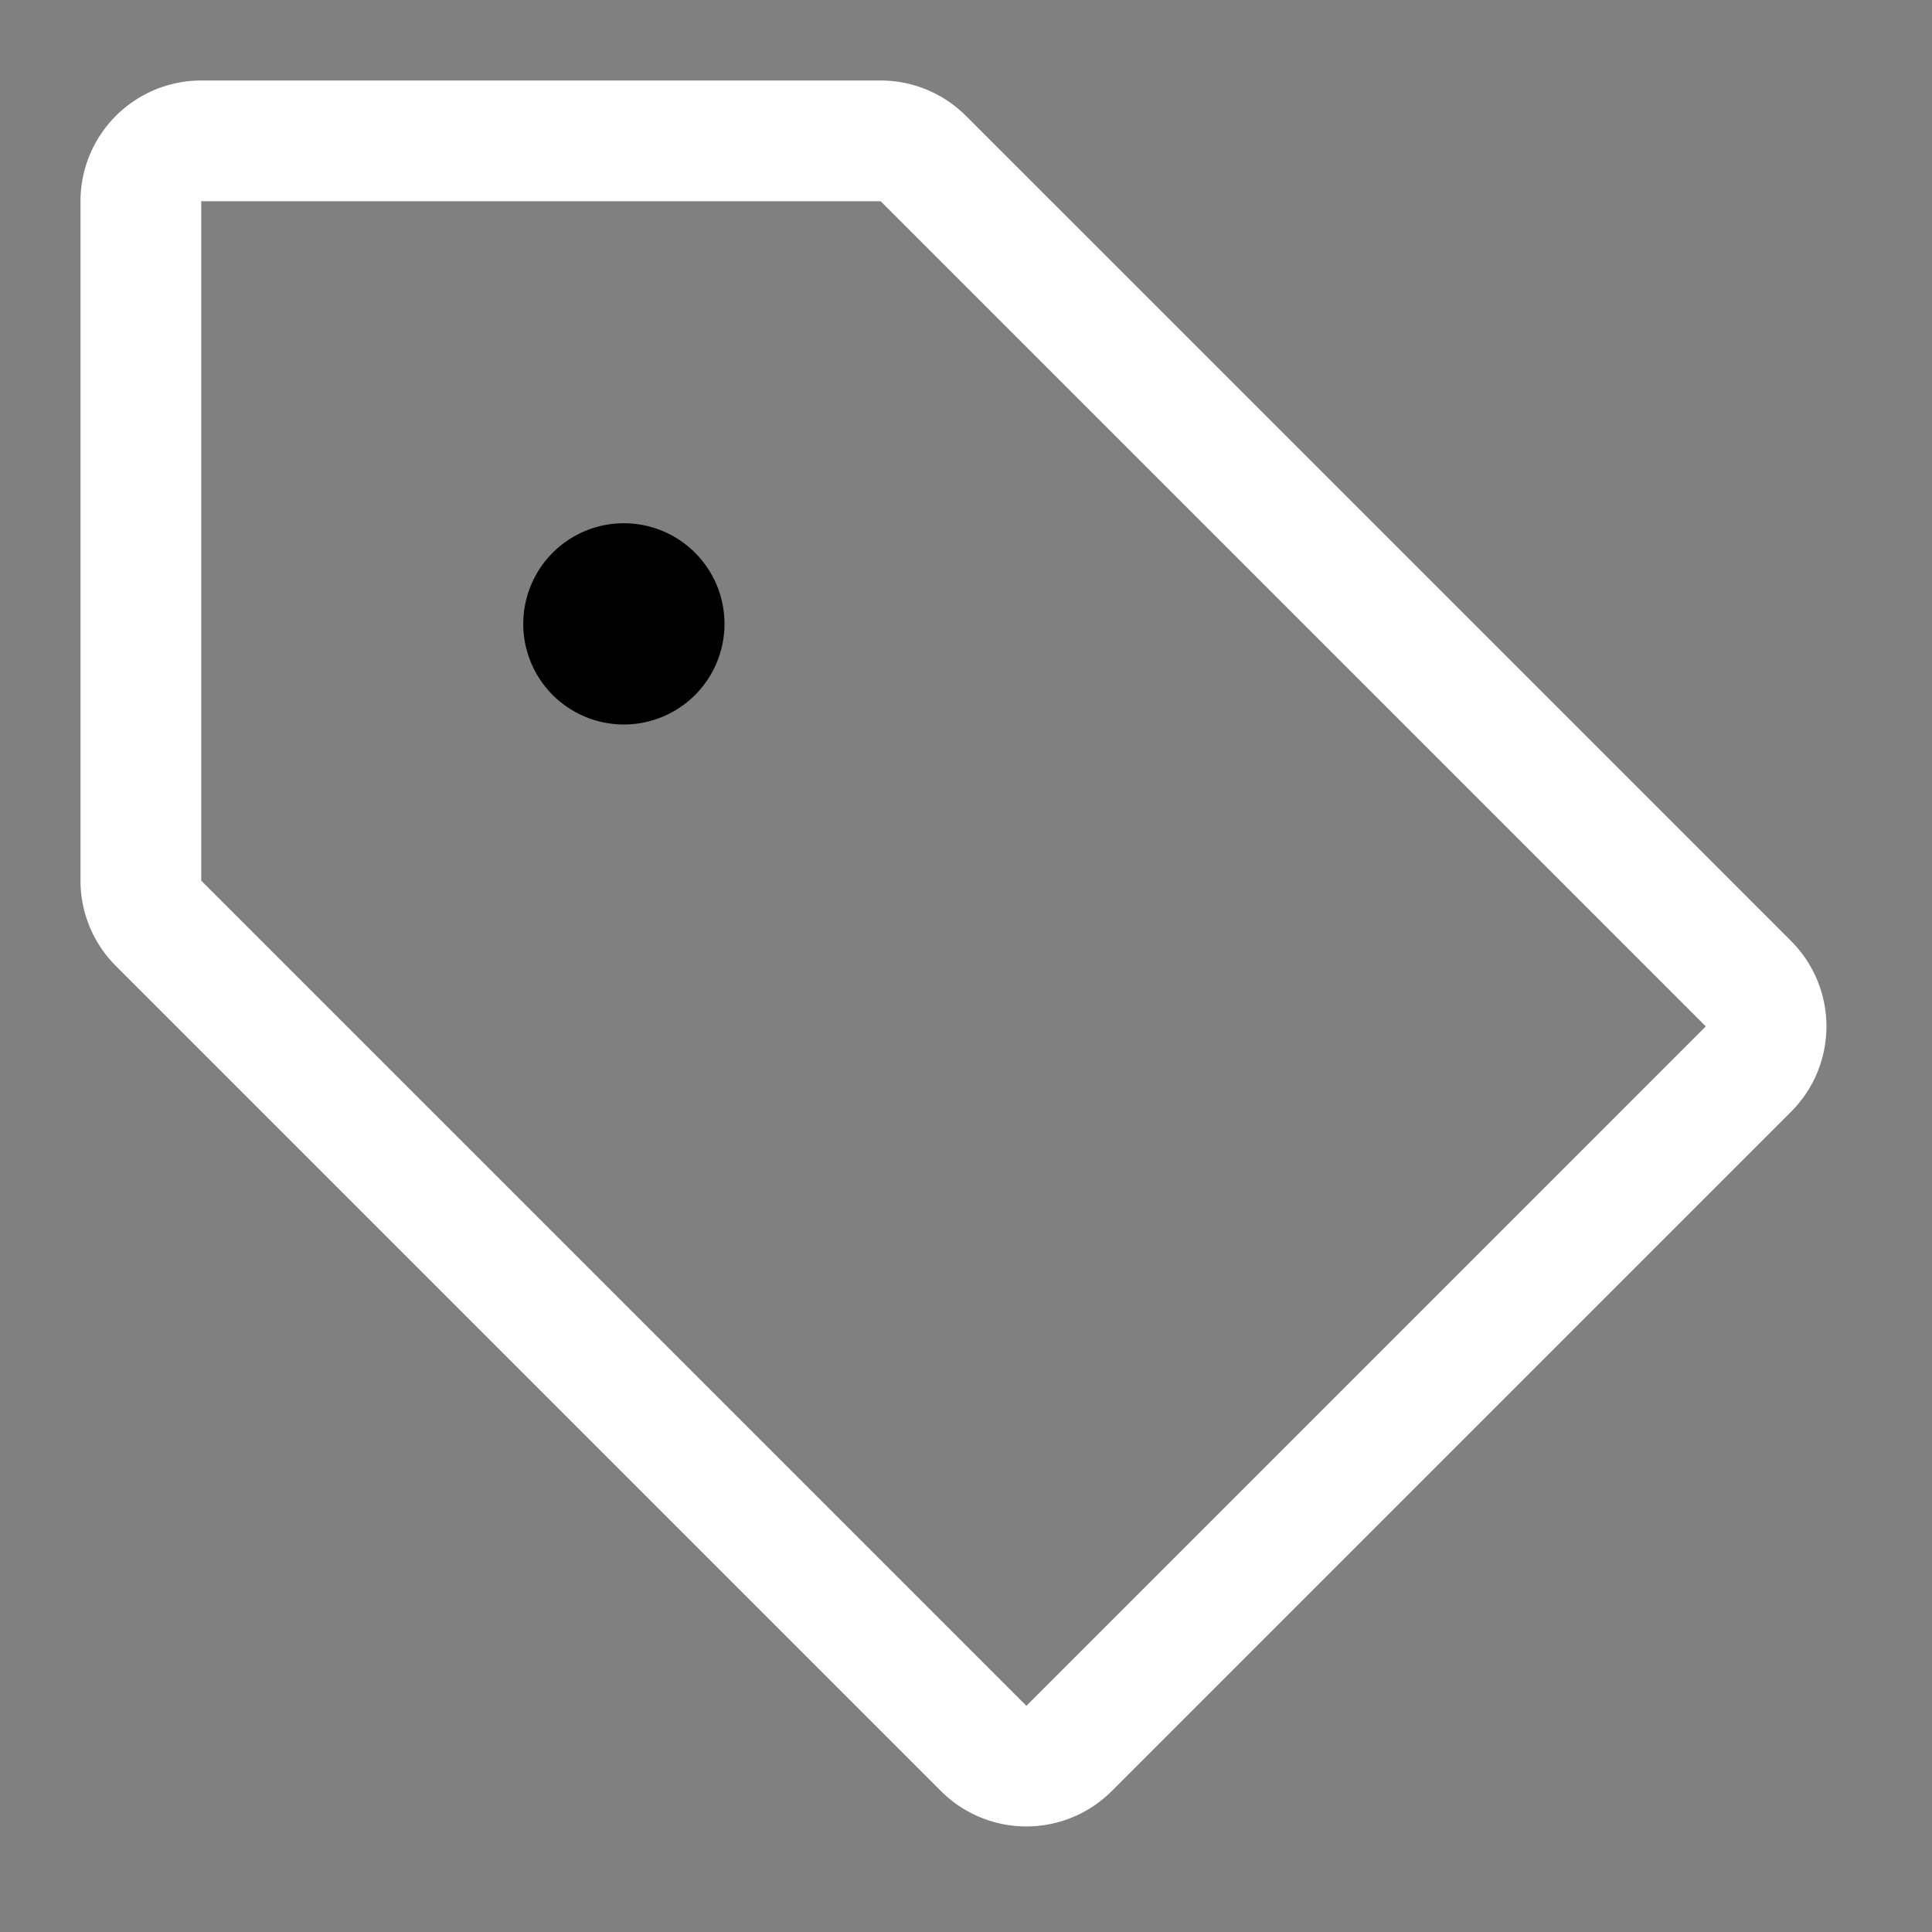 

<svg xmlns="http://www.w3.org/2000/svg" width="24" height="24" viewBox="0 0 24 24">
  <rect x="0" y="0" width="24" height="24" fill="#808080" stroke="none"/>
  <path d="M7.75 6.5a1.25 1.25 0 100 2.5 1.25 1.25 0 000-2.5z" />
  <path fill-rule="evenodd" fill="#ffffff"
    d="M2.5 1A1.5 1.5 0 001 2.5v8.44c0 .397.158.779.44 1.06l10.25 10.25a1.5 1.5 0 002.12 0l8.44-8.44a1.5 1.5 0 000-2.12L12 1.44A1.5 1.5 0 0010.94 1H2.5zm0 1.5h8.44l10.25 10.25-8.44 8.44L2.5 10.94V2.5z" />
</svg>
